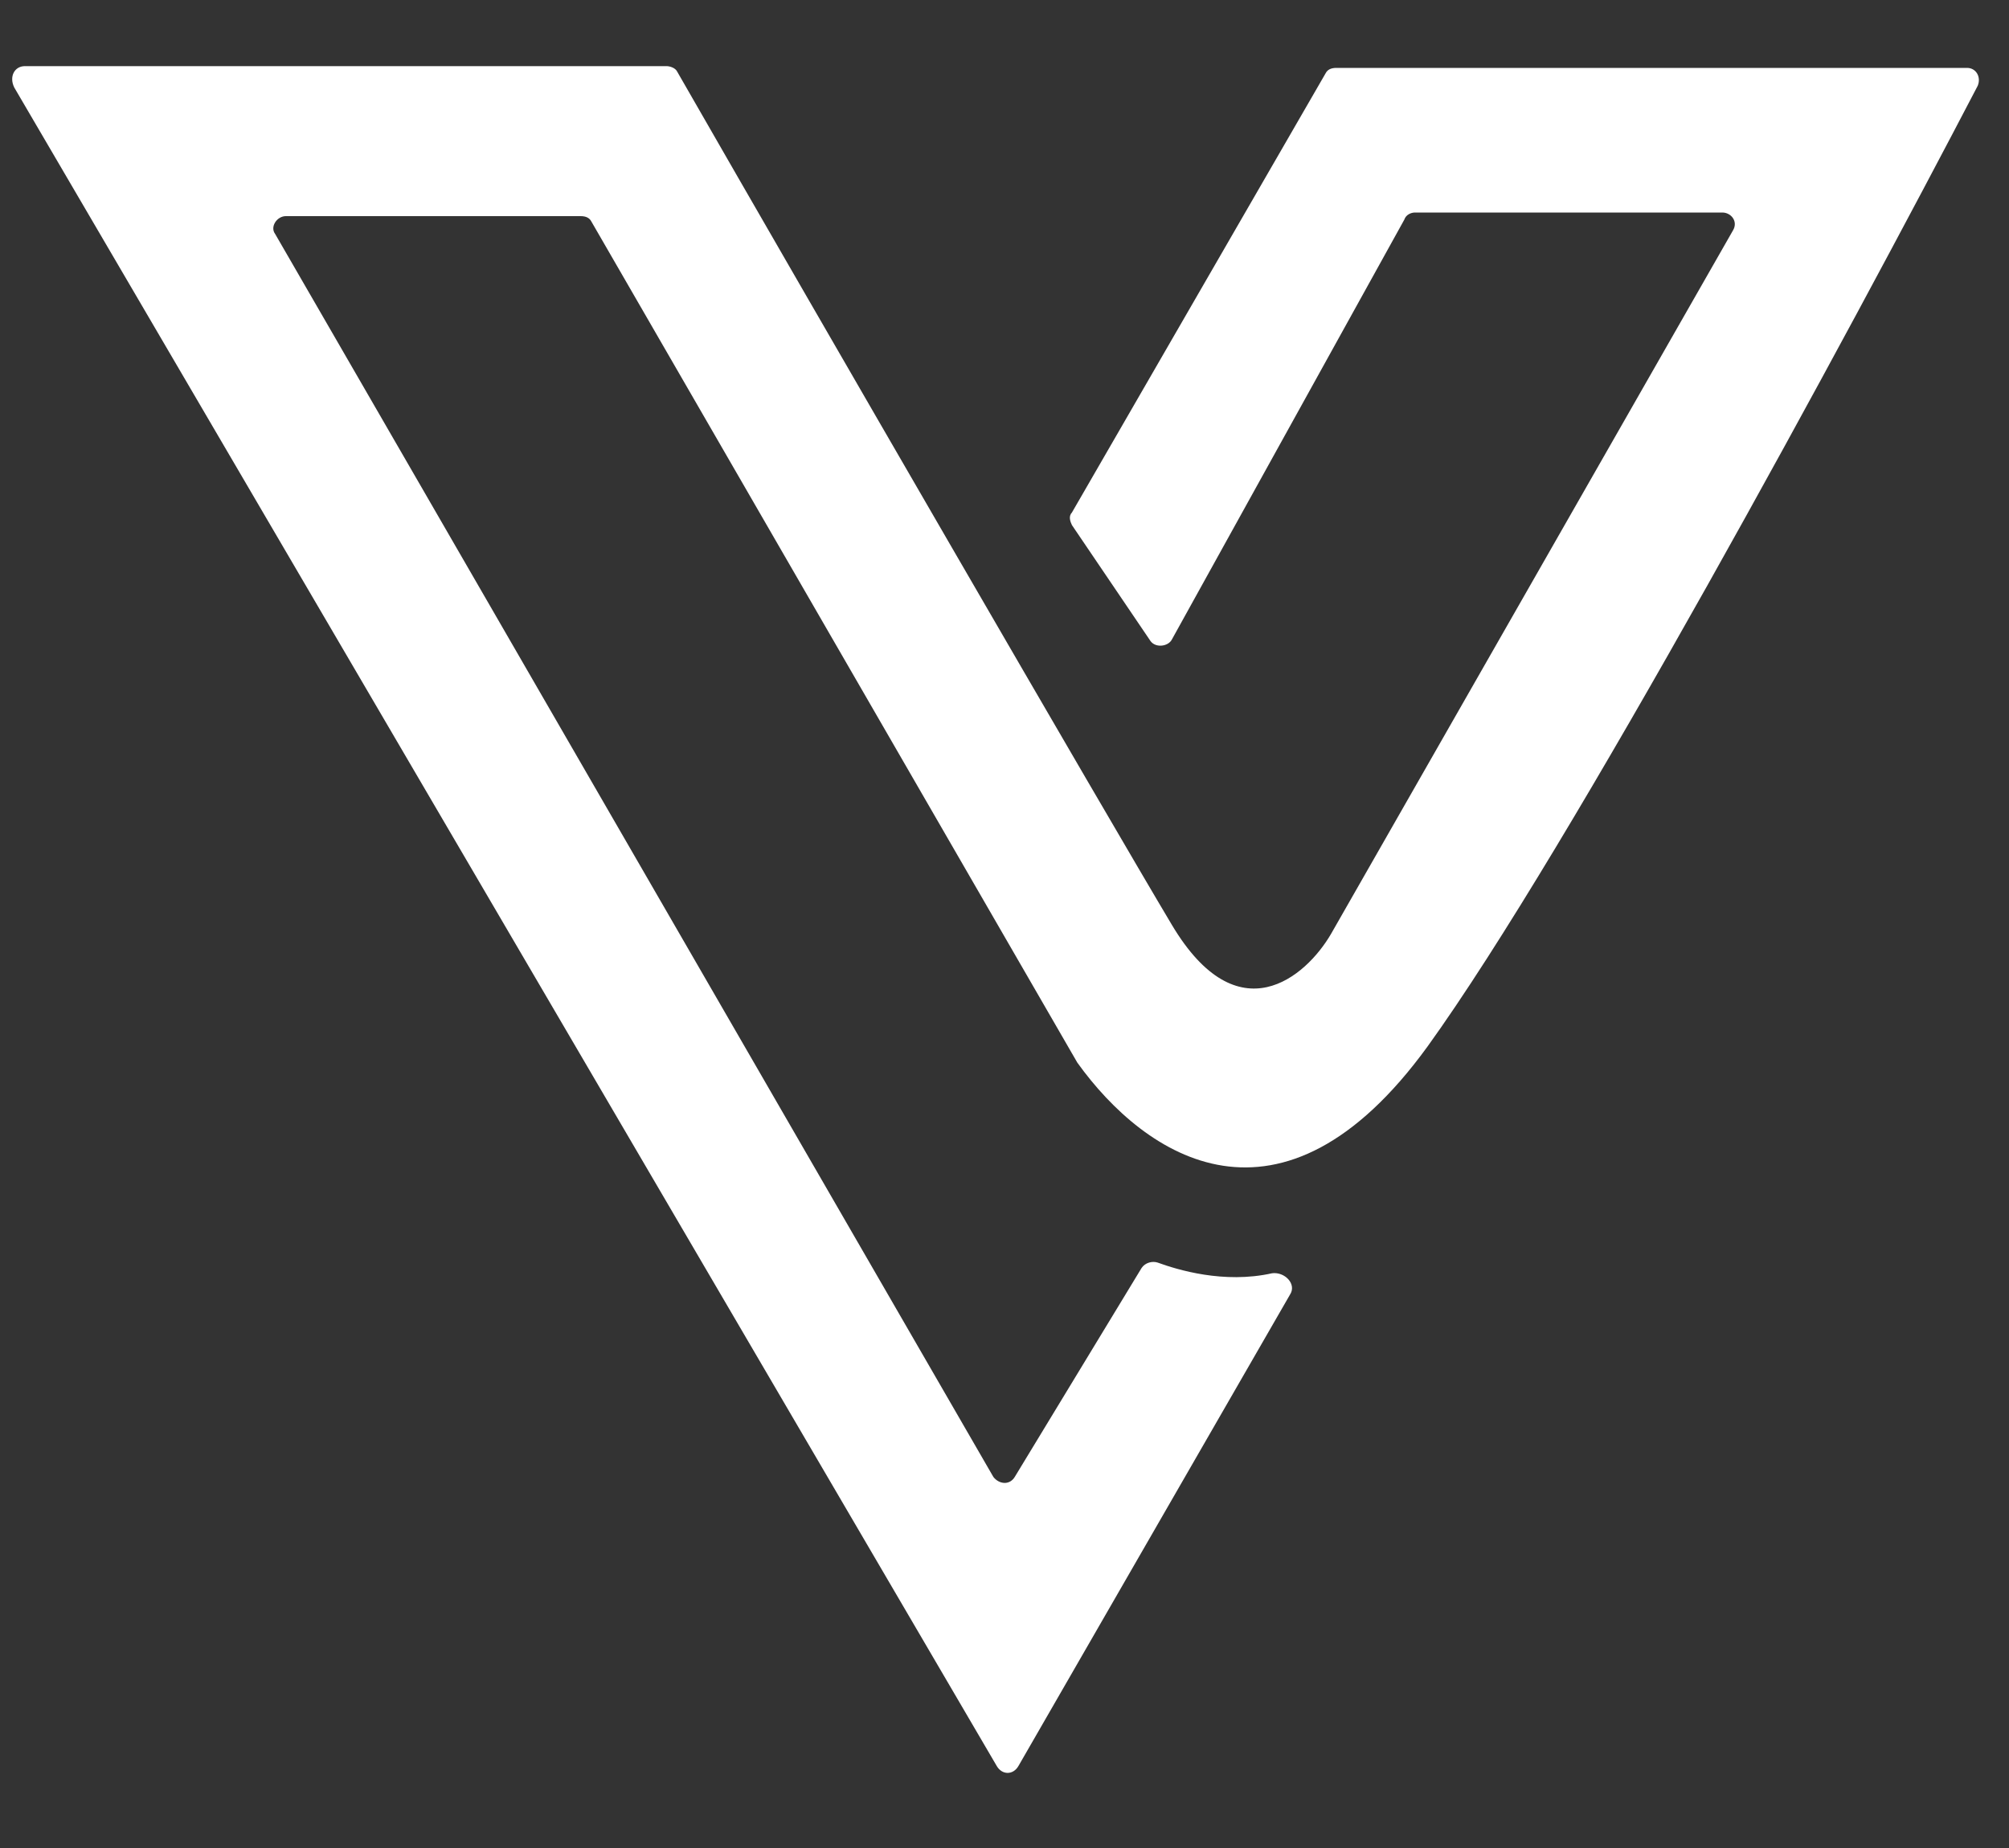 <svg width="25" height="23" viewBox="0 0 25 23" fill="none" xmlns="http://www.w3.org/2000/svg">
<rect x="0" y="0" width="25" height="23" fill="#333333" stroke="none"/>
<path d="M0.311 0.823H8.292C8.337 0.823 8.404 0.845 8.426 0.89C10.16 3.912 13.762 10.135 14.584 11.513C15.407 12.891 16.252 12.158 16.563 11.624L21.565 2.868C21.632 2.757 21.543 2.645 21.432 2.645H17.608C17.564 2.645 17.497 2.668 17.475 2.734L14.584 7.957C14.54 8.046 14.384 8.068 14.318 7.98L13.339 6.535C13.317 6.49 13.295 6.424 13.339 6.379L16.496 0.912C16.519 0.867 16.563 0.845 16.63 0.845H24.478C24.589 0.845 24.656 0.956 24.611 1.067C22.988 4.179 19.542 10.558 17.764 13.025C15.941 15.536 14.251 14.403 13.406 13.225L7.359 2.757C7.336 2.712 7.292 2.69 7.225 2.69H3.557C3.446 2.69 3.357 2.823 3.424 2.912L12.361 18.381C12.428 18.47 12.561 18.492 12.628 18.381L14.206 15.781C14.251 15.714 14.34 15.692 14.406 15.714C14.651 15.803 15.229 15.981 15.829 15.847C15.985 15.825 16.141 15.981 16.052 16.114L12.672 21.982C12.606 22.093 12.472 22.093 12.405 21.982L0.178 1.09C0.111 0.956 0.178 0.823 0.311 0.823Z" fill="white"/>
</svg>
